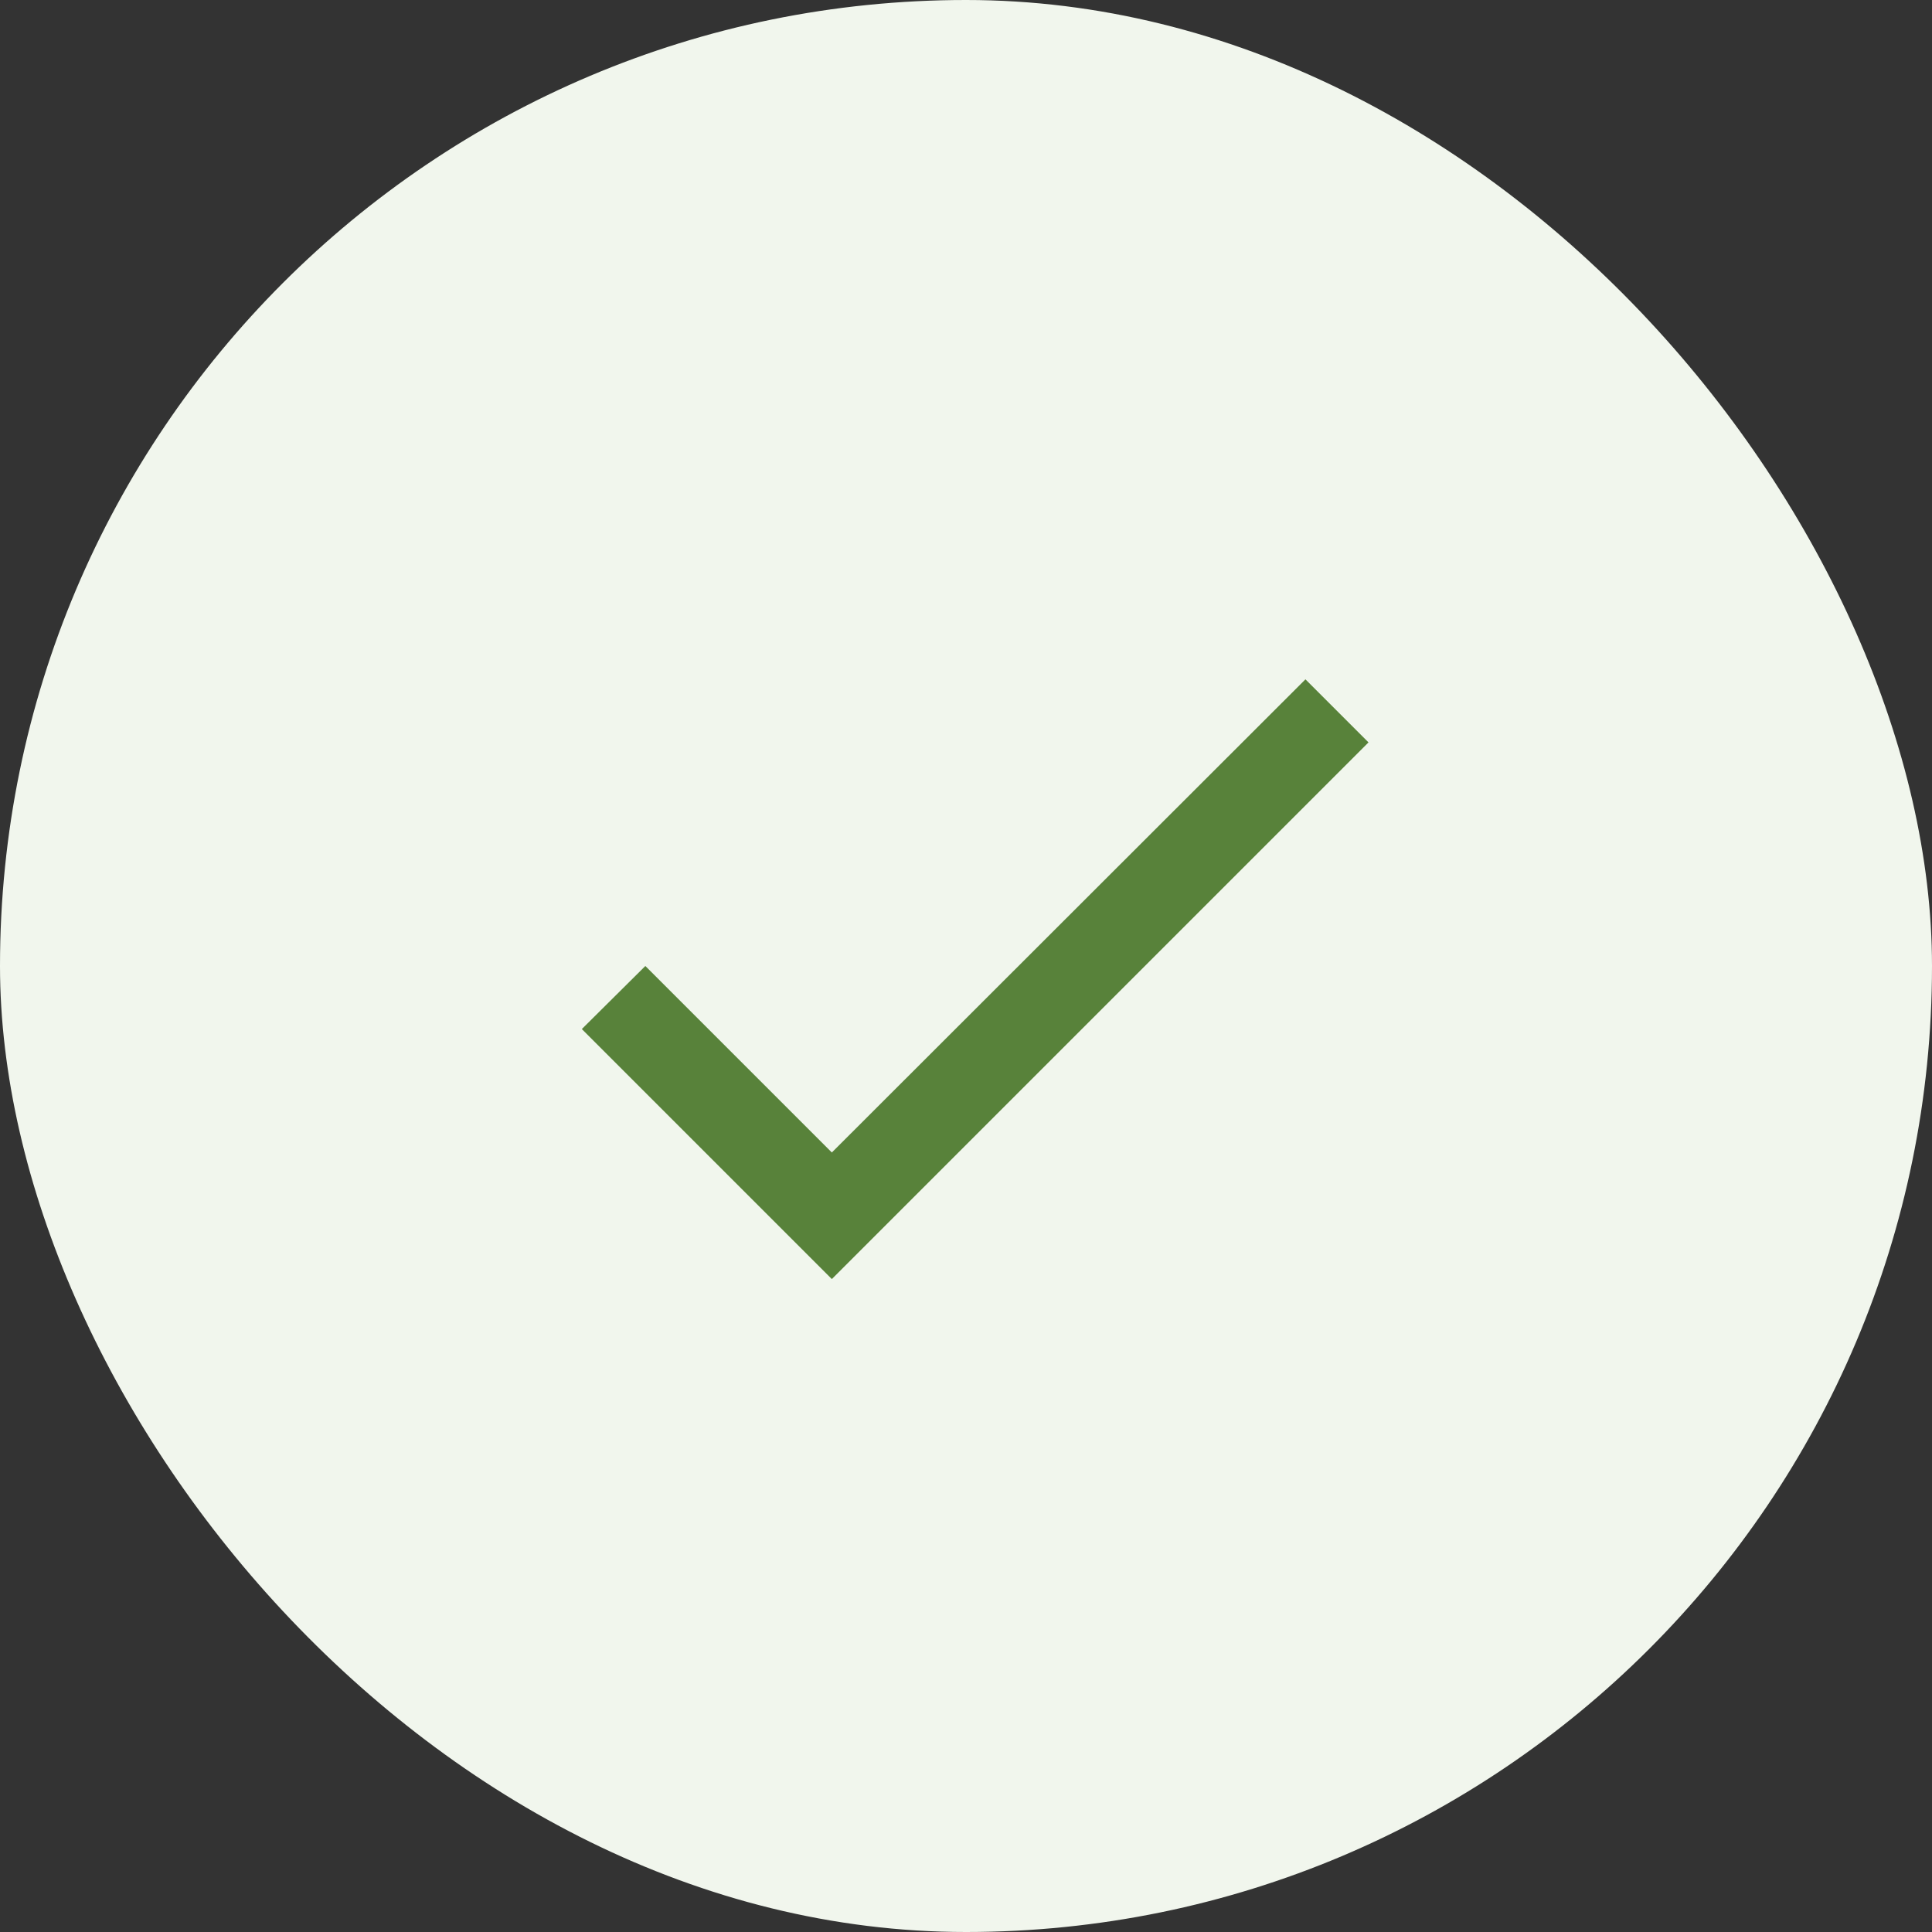 <svg width="72" height="72" viewBox="0 0 72 72" fill="none" xmlns="http://www.w3.org/2000/svg">
<rect x="0" y="0" width="72" height="72" fill="#333333" stroke="none"/>
<rect width="72" height="72" rx="36" fill="#F1F6ED"/>
<path d="M31 42.95L24.05 36L21.683 38.35L31 47.667L51 27.667L48.65 25.317L31 42.95Z" fill="#58823A"/>
</svg>
